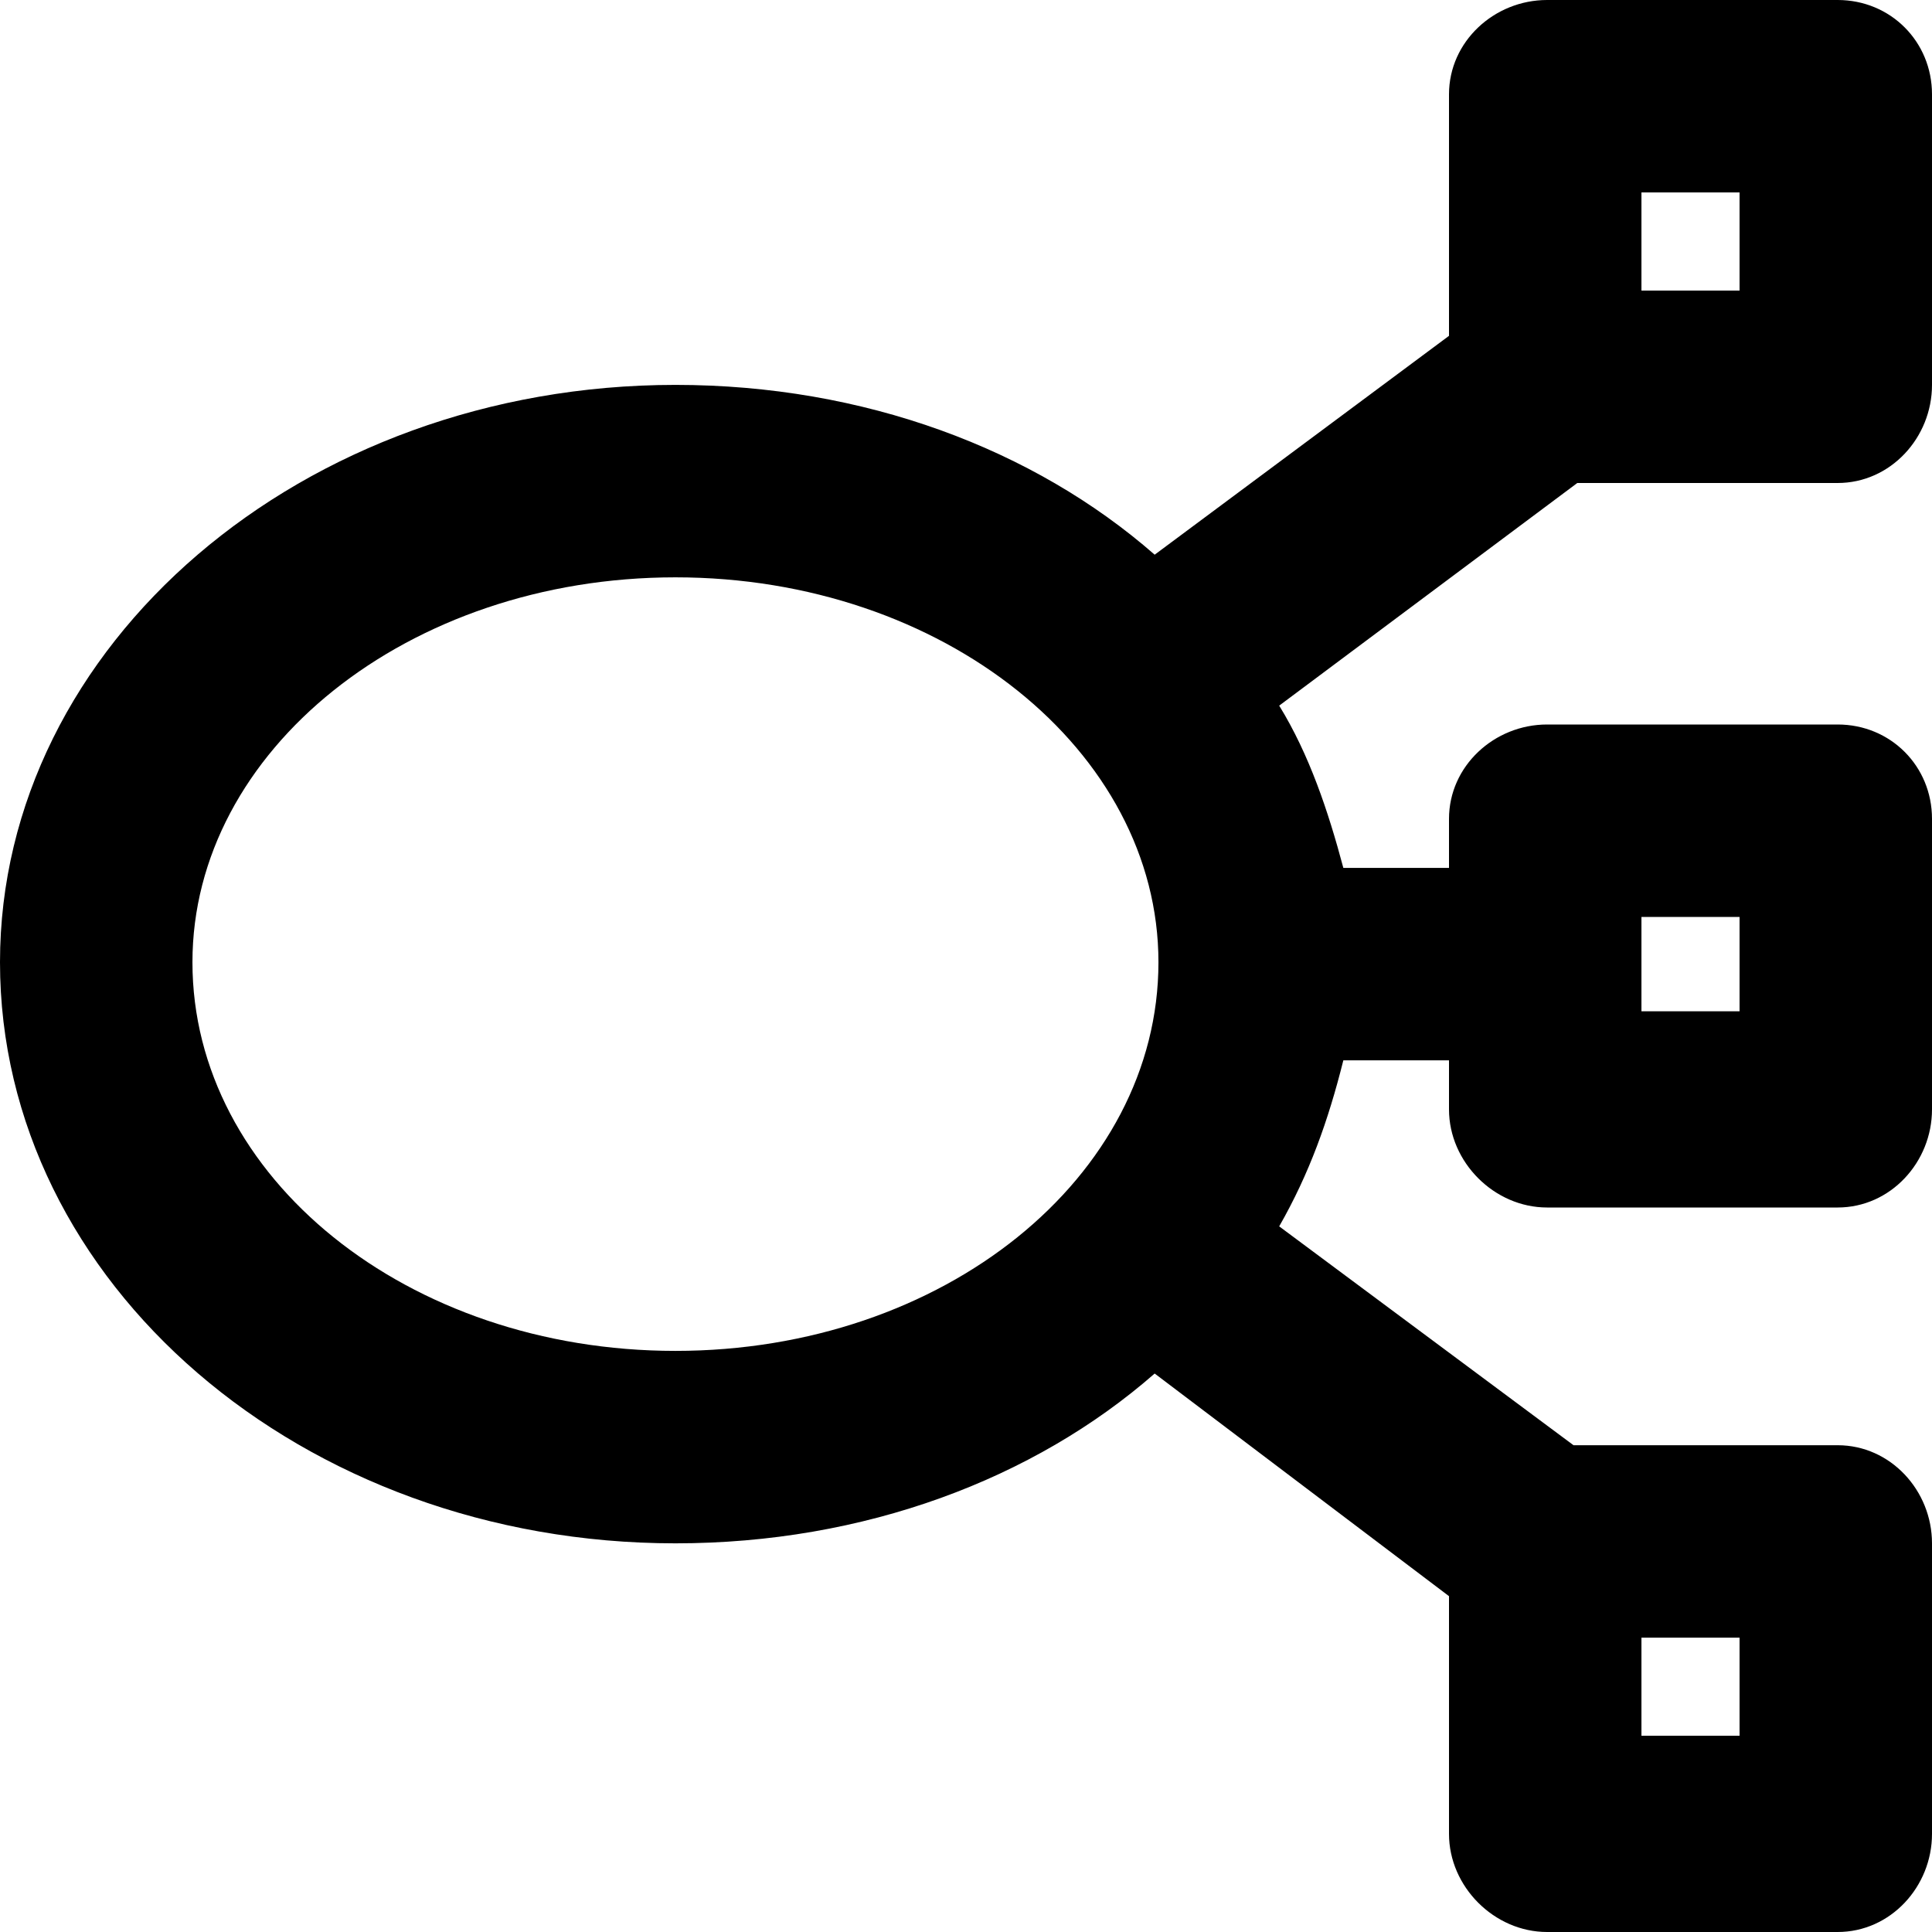 <svg xmlns="http://www.w3.org/2000/svg" viewBox="0 0 512 512">
	<path d="M339 187c8 13 13 28 17 43h28v-13c0-14 12-25 26-25h77c14 0 25 11 25 25v77c0 14-11 26-25 26h-77c-14 0-26-12-26-26v-13h-28c-4 16-9 30-17 44l78 58h70c14 0 25 12 25 26v77c0 14-11 26-25 26h-77c-14 0-26-12-26-26v-63l-78-59c-32 28-77 45-127 45C80 409 0 340 0 255c0-84 80-153 179-153 50 0 95 17 127 45l78-58V25c0-14 12-25 26-25h77c14 0 25 11 25 25v77c0 14-11 26-25 26h-69zm96-136v26h26V51h-26zM51 255c0 57 57 103 128 103s128-46 128-103c0-56-57-102-128-102S51 199 51 255zm384-12v25h26v-25h-26zm26 217v-26h-26v26h26z"/>
</svg>